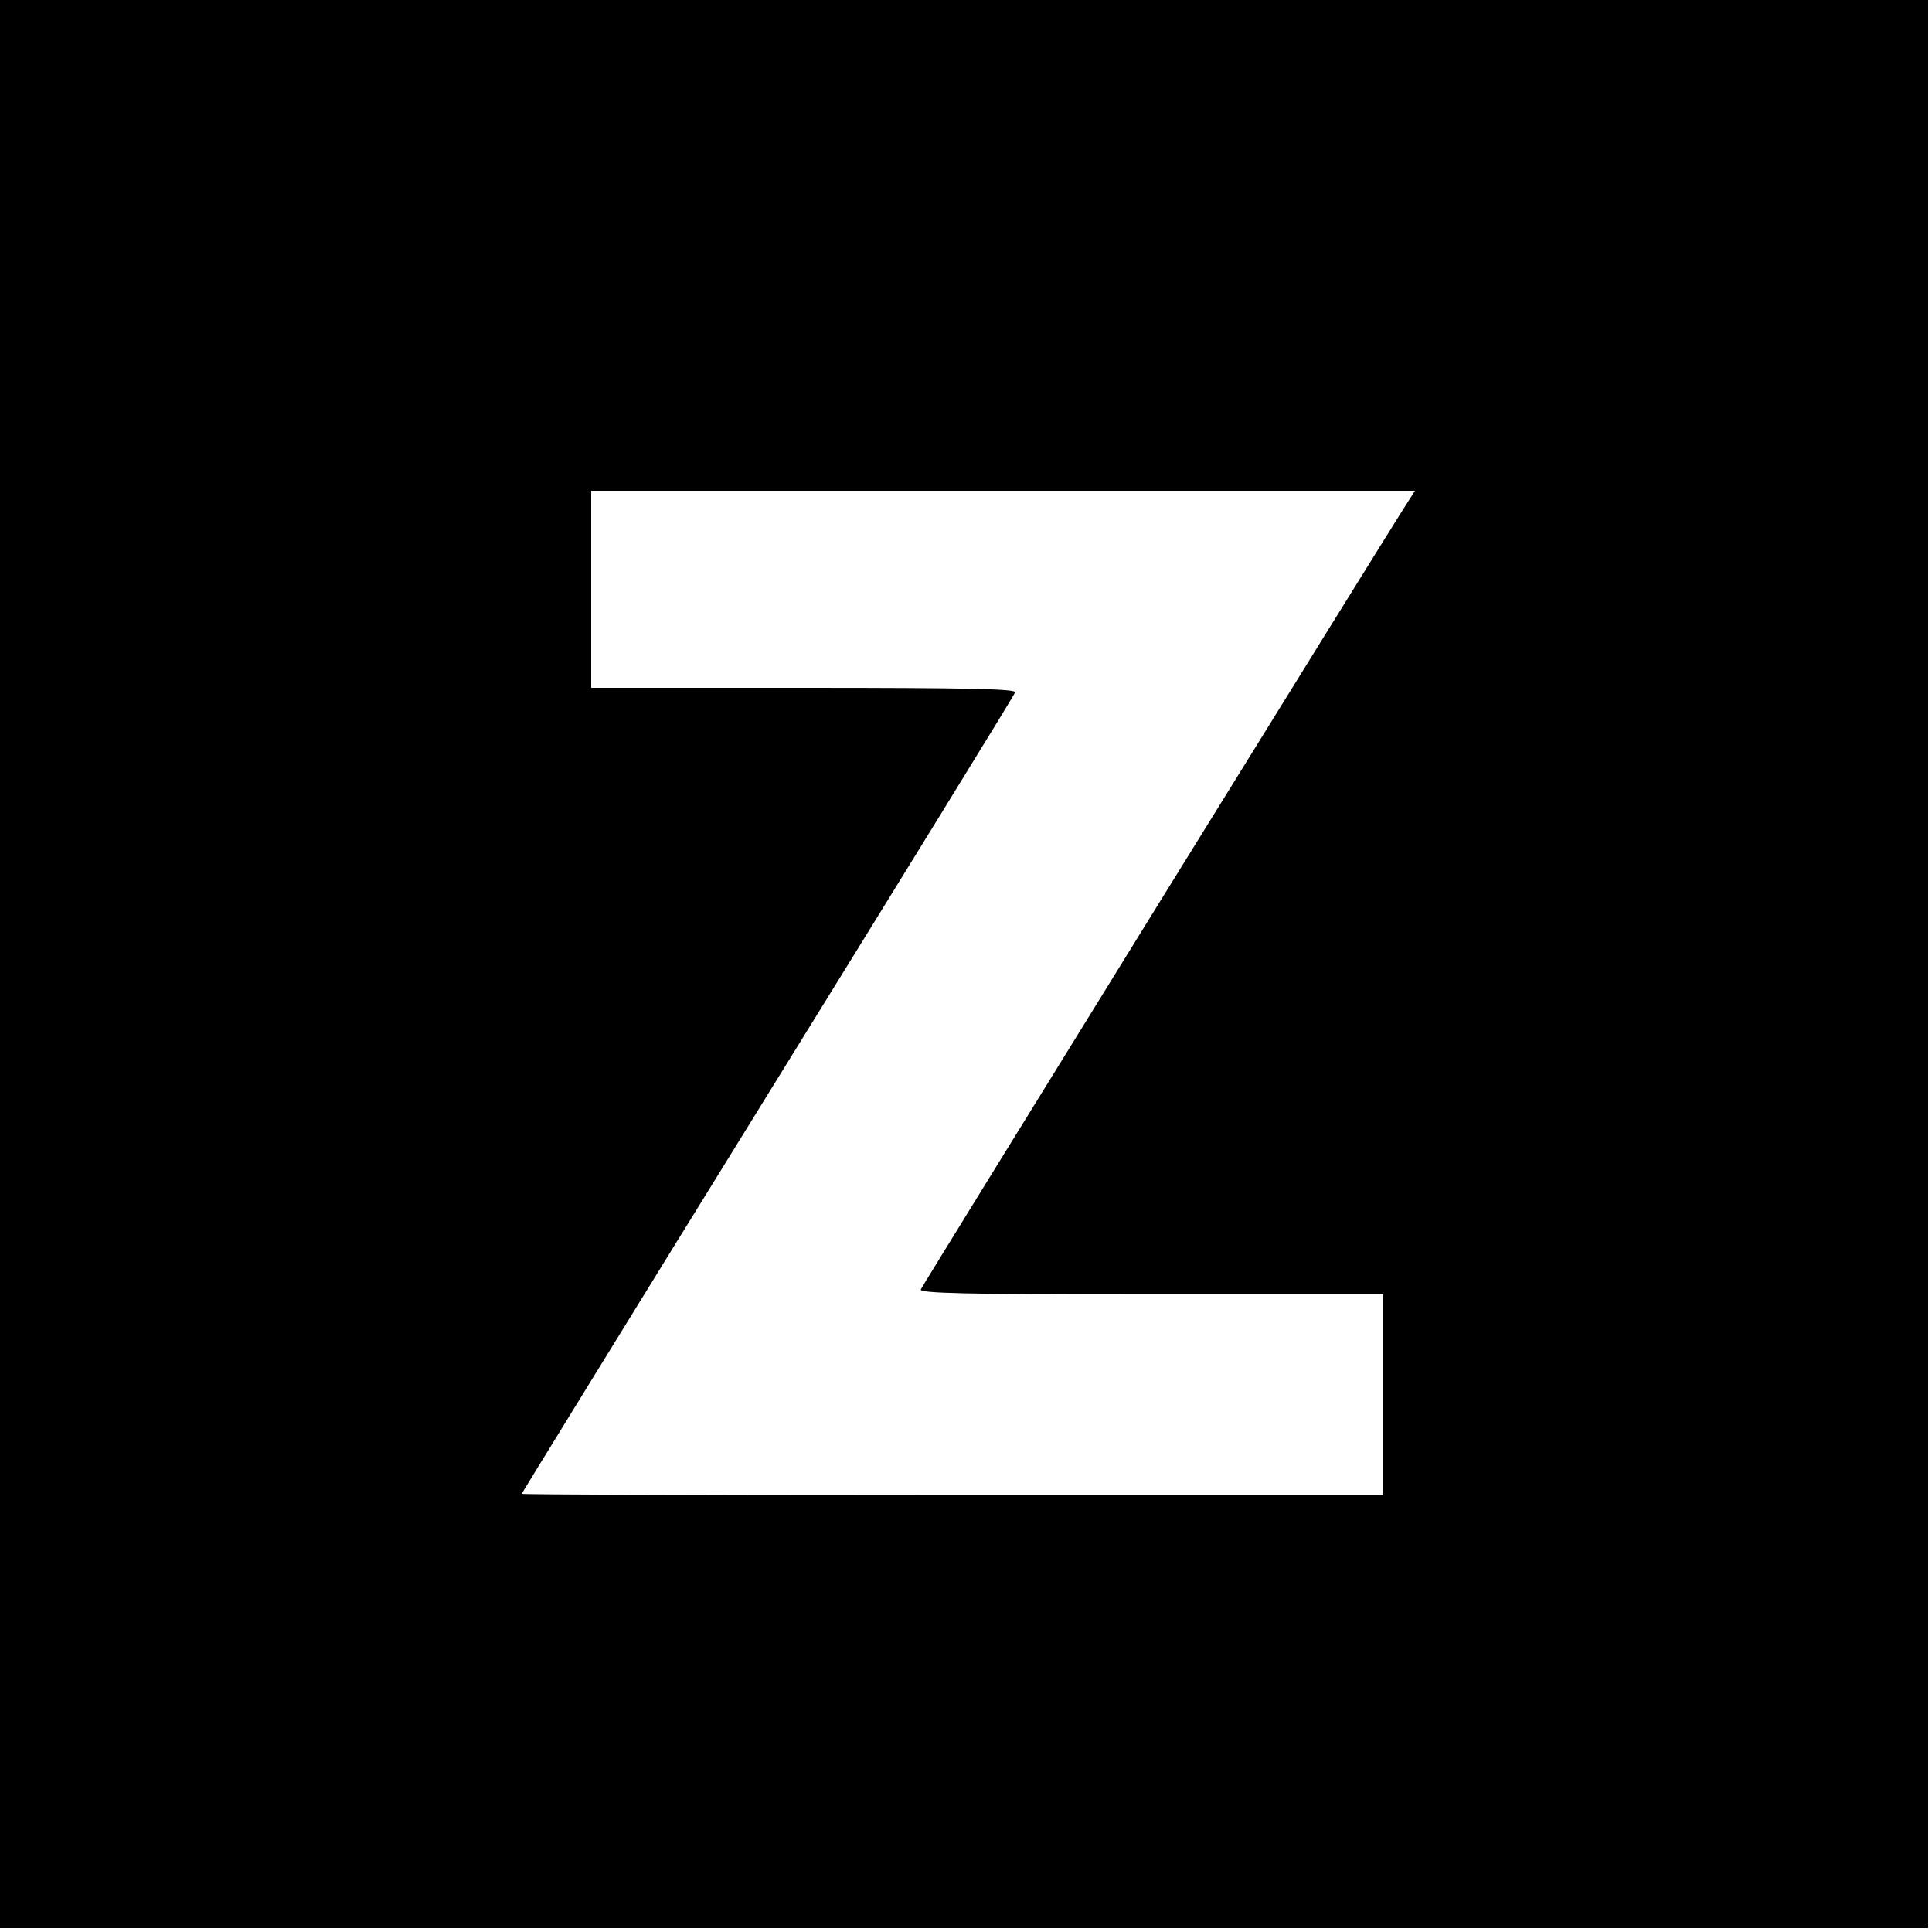 <svg version="1" xmlns="http://www.w3.org/2000/svg" width="666.667" height="666.667" viewBox="0 0 500 500"><path d="M0 249.5V499h499V0H0v249.5zm364.8-120.3c-4.7 7.1-126.1 203.5-126.5 204.5-.4 1 11.3 1.3 59.6 1.3H358v52H246.5c-61.3 0-111.5-.2-111.5-.4 0-.1 28.6-46.6 63.6-103.2s63.9-103.5 64.1-104.2c.4-.9-10.9-1.2-54.6-1.2H153v-51h213.2l-1.4 2.2z"/></svg>